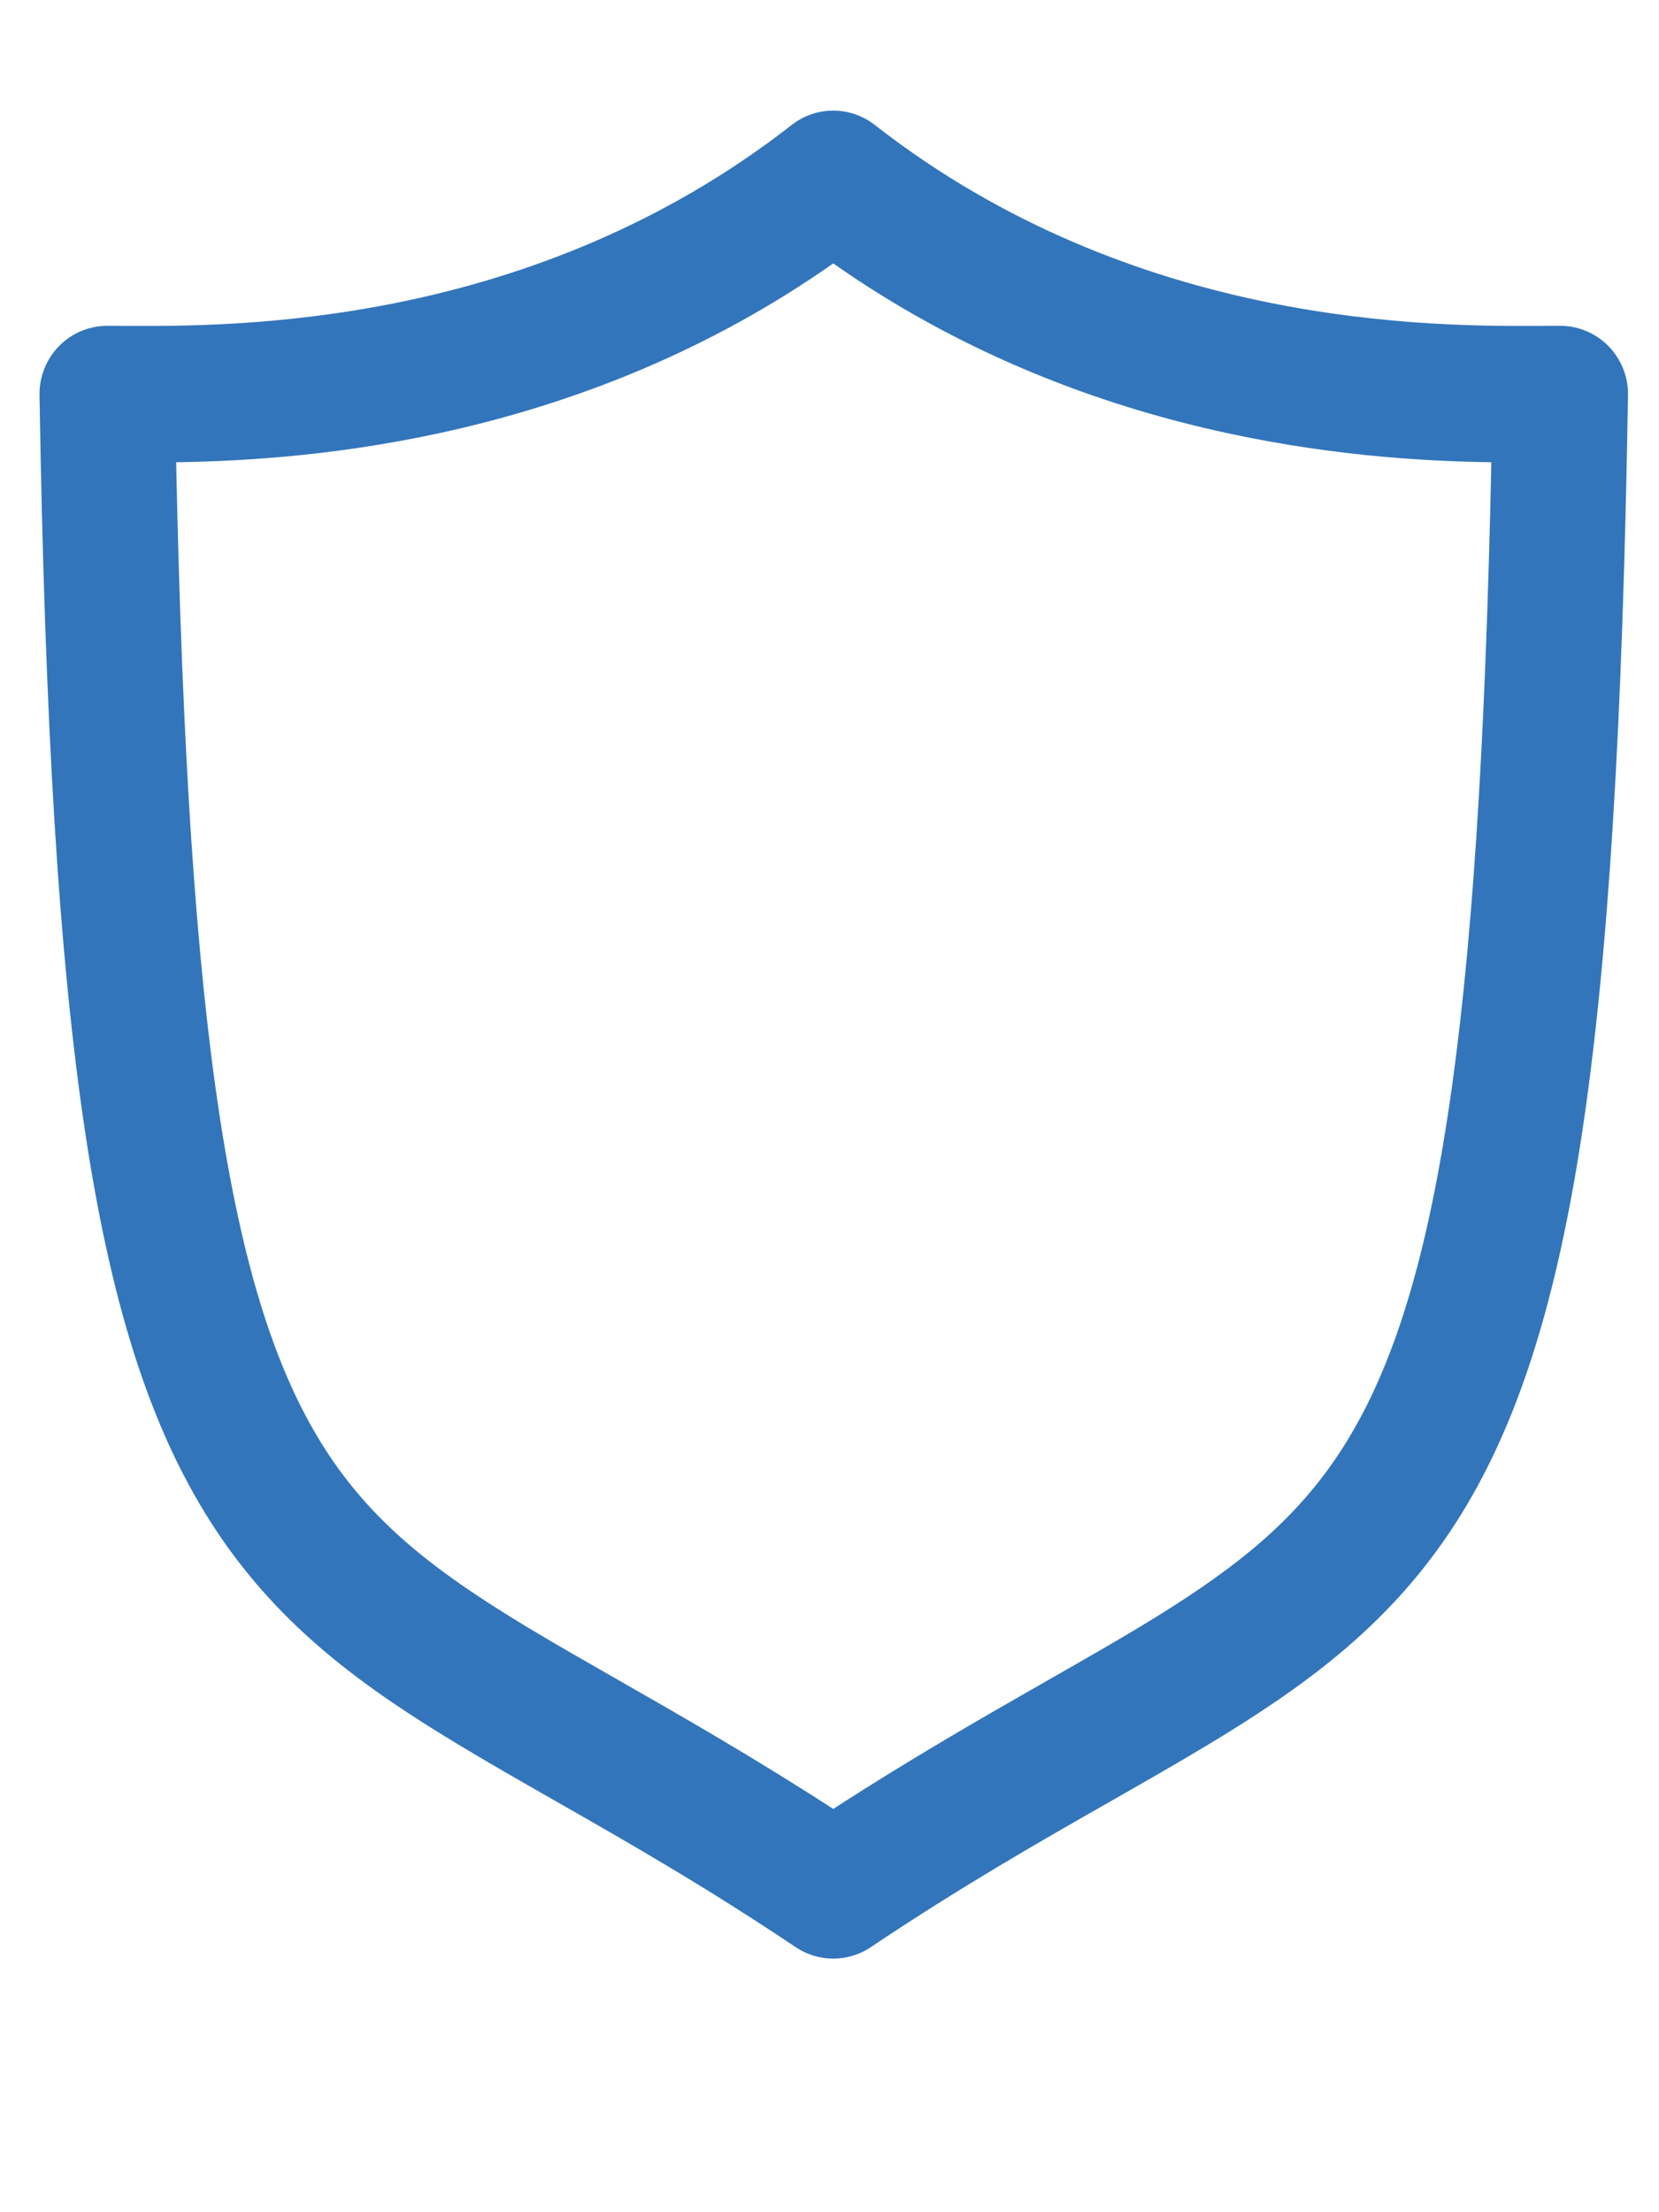 <svg width="150" height="200" viewBox="230 40 40 140" fill="none" xmlns="http://www.w3.org/2000/svg">
<path d="M218.856 184.889H212.085V203.308H206.647V184.889H200V180.676H218.856V184.889Z" fill="#3375BB"/>
<path d="M229.546 195.319H226.602V203.308H221.164V180.676H230.042C232.717 180.676 234.809 181.272 236.317 182.464C237.825 183.656 238.579 185.34 238.579 187.516C238.579 189.091 238.259 190.397 237.618 191.433C236.988 192.469 235.996 193.308 234.643 193.951L239.353 203.075V203.308H233.528L229.546 195.319ZM226.602 191.106H230.042C231.075 191.106 231.849 190.837 232.366 190.298C232.893 189.749 233.156 188.987 233.156 188.013C233.156 187.039 232.893 186.277 232.366 185.728C231.839 185.169 231.064 184.889 230.042 184.889H226.602V191.106Z" fill="#3375BB"/>
<path d="M259.557 180.676V195.49C259.557 197.168 259.201 198.624 258.488 199.857C257.775 201.08 256.753 202.013 255.42 202.655C254.088 203.298 252.513 203.619 250.695 203.619C247.947 203.619 245.783 202.904 244.203 201.474C242.623 200.044 241.817 198.086 241.786 195.598V180.676H247.255V195.707C247.317 198.184 248.464 199.422 250.695 199.422C251.82 199.422 252.673 199.111 253.251 198.49C253.829 197.868 254.119 196.858 254.119 195.459V180.676H259.557Z" fill="#3375BB"/>
<path d="M274.601 197.293C274.601 196.495 274.317 195.873 273.749 195.428C273.191 194.982 272.205 194.521 270.79 194.044C269.375 193.567 268.218 193.106 267.319 192.661C264.396 191.22 262.934 189.241 262.934 186.723C262.934 185.469 263.296 184.366 264.019 183.412C264.752 182.448 265.785 181.702 267.118 181.174C268.45 180.635 269.948 180.366 271.611 180.366C273.232 180.366 274.684 180.656 275.964 181.236C277.256 181.816 278.258 182.645 278.97 183.723C279.683 184.79 280.039 186.013 280.039 187.391H274.617C274.617 186.469 274.332 185.754 273.764 185.246C273.207 184.739 272.447 184.485 271.487 184.485C270.516 184.485 269.746 184.702 269.178 185.138C268.621 185.562 268.342 186.106 268.342 186.77C268.342 187.35 268.652 187.878 269.271 188.355C269.891 188.821 270.981 189.308 272.54 189.816C274.1 190.314 275.381 190.852 276.383 191.433C278.82 192.842 280.039 194.785 280.039 197.262C280.039 199.241 279.296 200.795 277.808 201.925C276.321 203.054 274.281 203.619 271.688 203.619C269.86 203.619 268.202 203.293 266.715 202.64C265.238 201.977 264.122 201.075 263.368 199.935C262.625 198.785 262.253 197.464 262.253 195.972H267.706C267.706 197.184 268.016 198.08 268.636 198.661C269.266 199.231 270.284 199.516 271.688 199.516C272.587 199.516 273.294 199.324 273.811 198.94C274.338 198.547 274.601 197.997 274.601 197.293Z" fill="#3375BB"/>
<path d="M300.537 184.889H293.766V203.308H288.328V184.889H281.682V180.676H300.537V184.889Z" fill="#3375BB"/>
<path fill-rule="evenodd" clip-rule="evenodd" d="M247.613 47.904C249.158 46.699 251.316 46.699 252.861 47.904C269.34 60.767 288.167 60.663 295.275 60.624C295.631 60.622 295.957 60.62 296.253 60.62C297.401 60.62 298.501 61.084 299.307 61.909C300.112 62.734 300.555 63.849 300.537 65.006C300.203 85.689 299.315 100.721 297.59 111.963C295.863 123.213 293.251 131.005 289.242 136.979C285.205 142.995 280.014 146.763 274.006 150.385C271.999 151.595 269.935 152.772 267.767 154.009C263.289 156.562 258.37 159.367 252.61 163.228C251.173 164.192 249.301 164.192 247.863 163.228C242.112 159.373 237.202 156.571 232.734 154.021C230.559 152.78 228.488 151.599 226.476 150.384C220.472 146.761 215.29 142.993 211.261 136.975C207.261 131.001 204.657 123.209 202.937 111.961C201.218 100.72 200.335 85.689 200.001 65.006C199.982 63.849 200.425 62.734 201.23 61.909C202.036 61.084 203.136 60.62 204.284 60.62C204.576 60.62 204.9 60.622 205.253 60.624C212.304 60.663 231.132 60.767 247.613 47.904ZM208.649 69.253C209.032 87.549 209.897 100.781 211.405 110.646C213.031 121.276 215.359 127.659 218.364 132.148C221.341 136.593 225.238 139.575 230.879 142.979C232.595 144.014 234.506 145.106 236.59 146.296C240.571 148.57 245.178 151.202 250.237 154.478C255.306 151.196 259.922 148.561 263.91 146.284C265.987 145.099 267.894 144.01 269.606 142.978C275.254 139.573 279.16 136.591 282.144 132.144C285.156 127.655 287.491 121.273 289.122 110.644C290.636 100.779 291.505 87.549 291.888 69.253C283.155 69.127 266.072 67.787 250.237 56.671C234.418 67.776 217.356 69.124 208.649 69.253Z" fill="#3375BB"/>
</svg>
